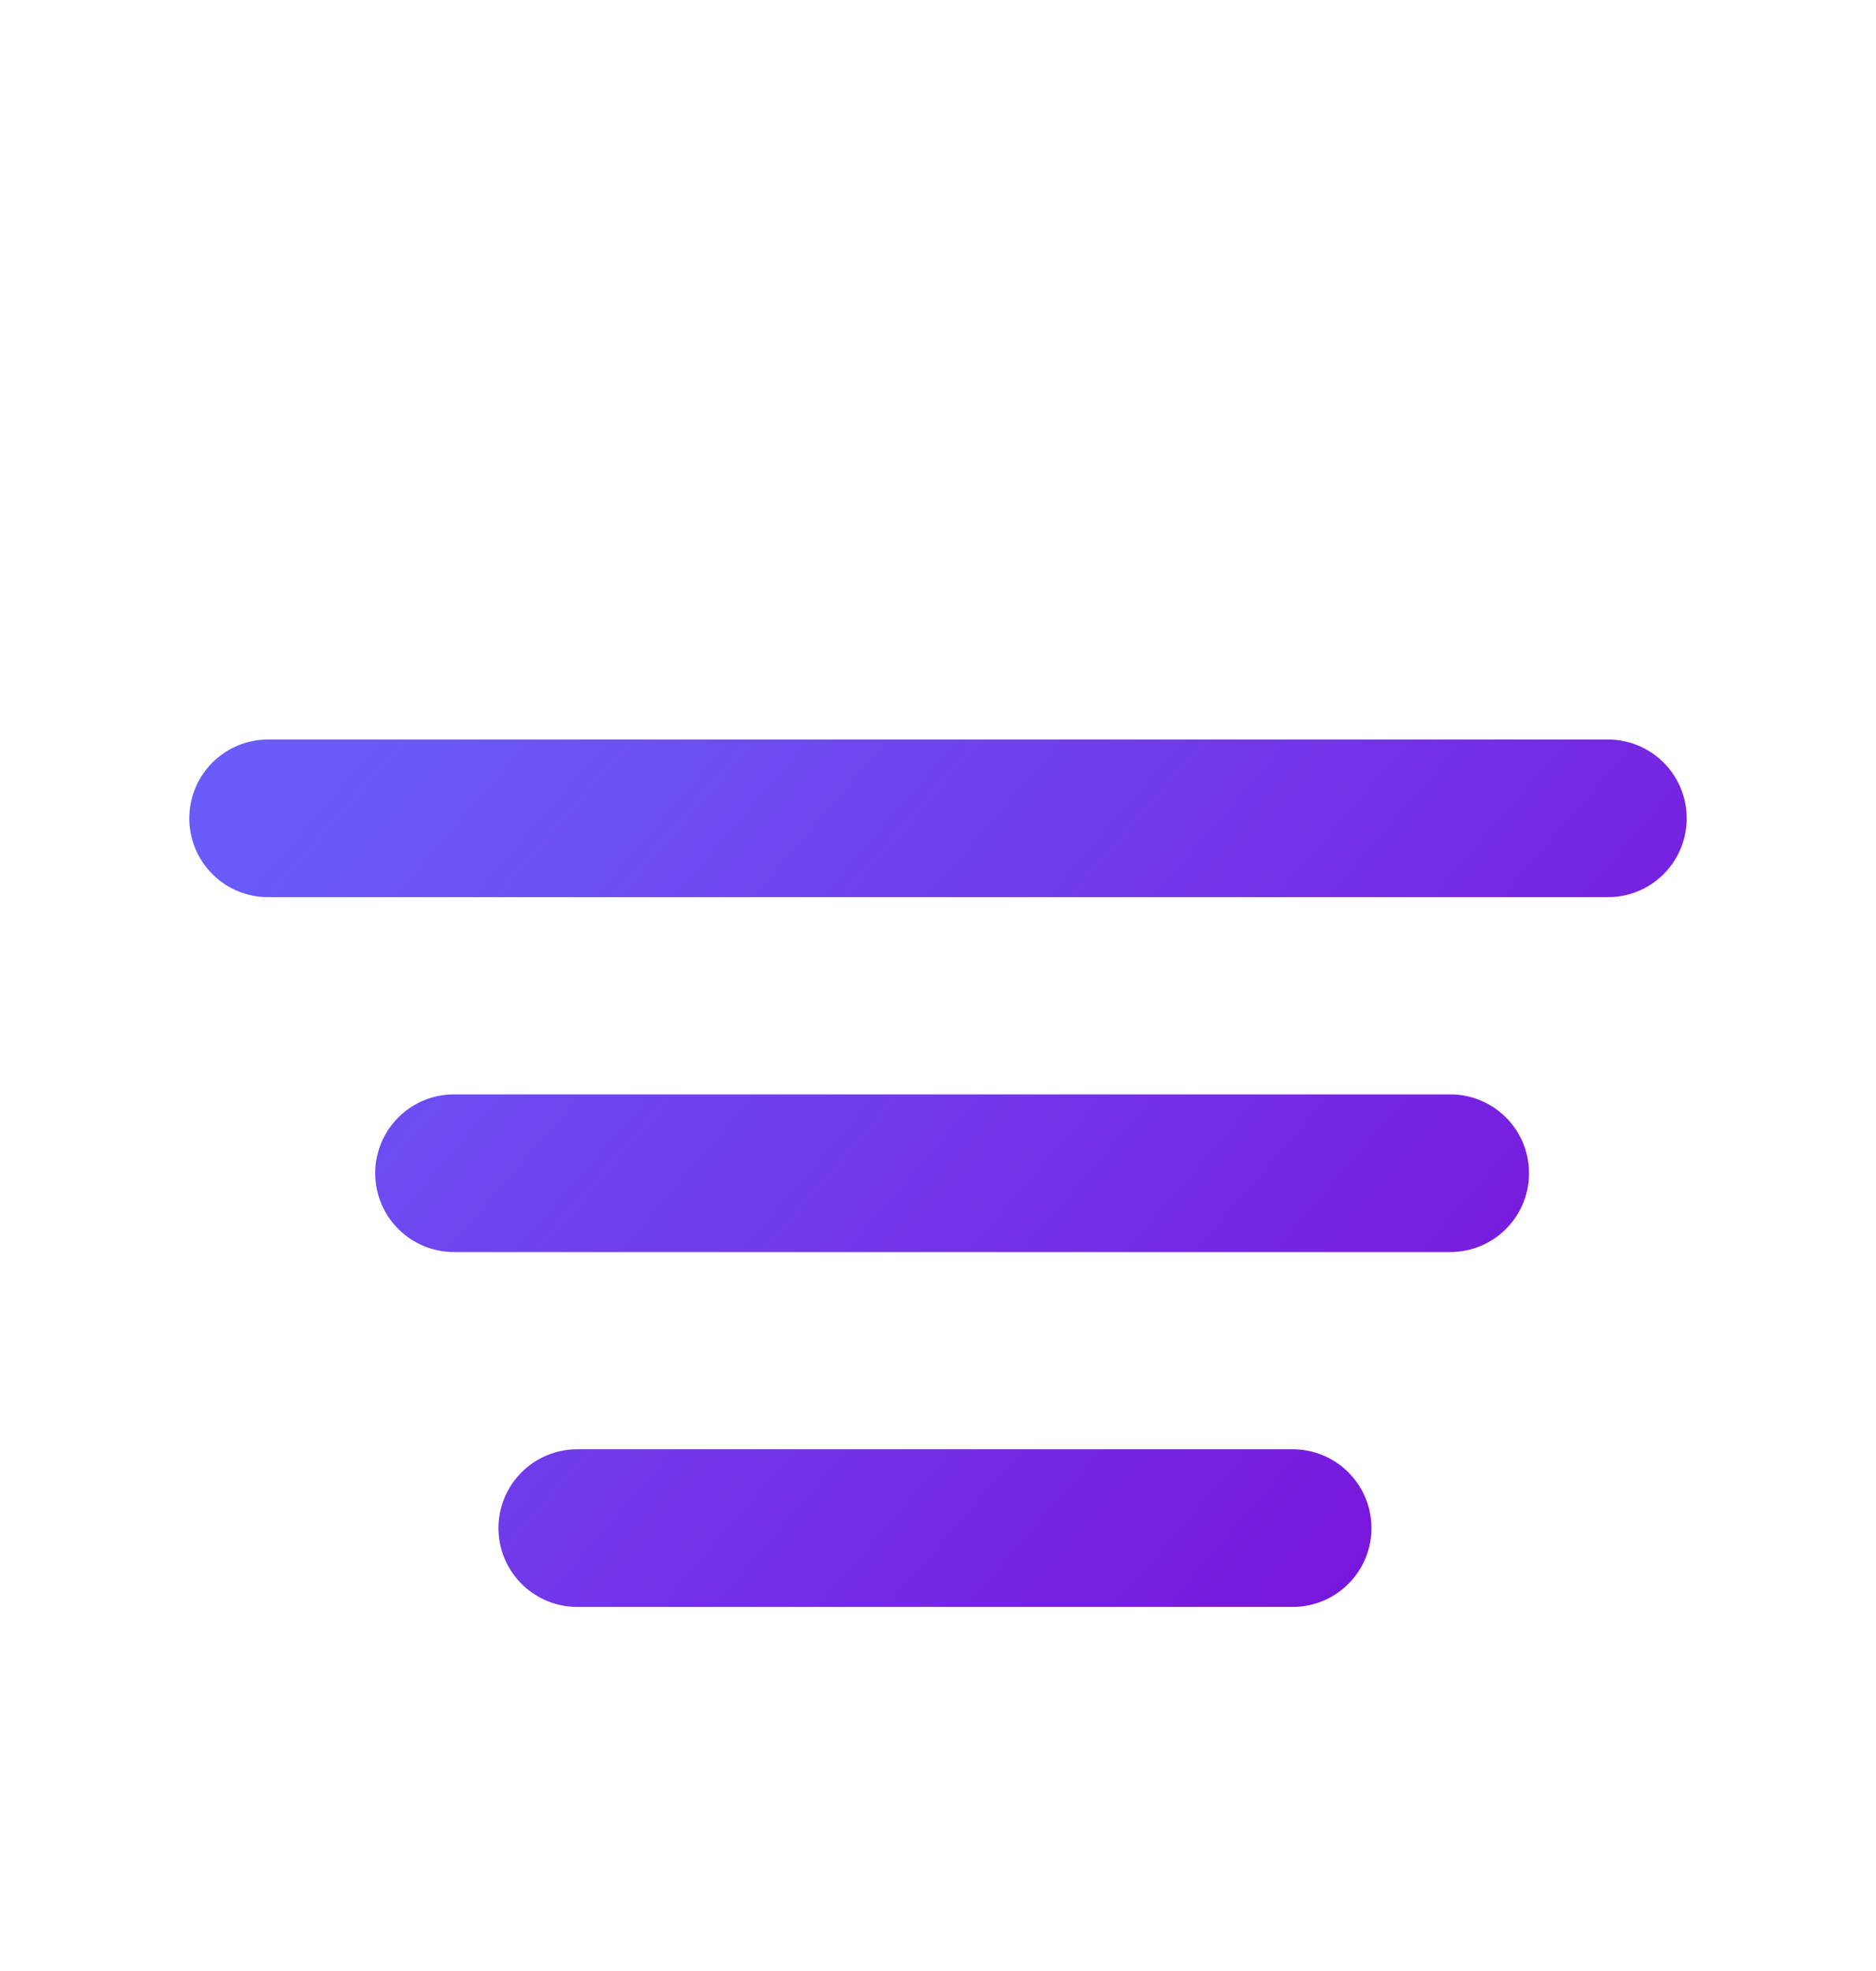 <svg width="20" height="21" viewBox="0 0 20 21" fill="none" xmlns="http://www.w3.org/2000/svg">
<g filter="url(#filter0_d_25535_18868)">
<path d="M2.858 6.719H17.142M4.84 10.5H15.461M6.154 14.281H13.781" stroke="url(#paint0_linear_25535_18868)" stroke-width="1.68" stroke-linecap="round"/>
</g>
<defs>
<filter id="filter0_d_25535_18868" x="0.018" y="5.879" width="19.965" height="13.242" filterUnits="userSpaceOnUse" color-interpolation-filters="sRGB">
<feFlood flood-opacity="0" result="BackgroundImageFix"/>
<feColorMatrix in="SourceAlpha" type="matrix" values="0 0 0 0 0 0 0 0 0 0 0 0 0 0 0 0 0 0 127 0" result="hardAlpha"/>
<feOffset dy="2"/>
<feGaussianBlur stdDeviation="1"/>
<feComposite in2="hardAlpha" operator="out"/>
<feColorMatrix type="matrix" values="0 0 0 0 0.811 0 0 0 0 0.729 0 0 0 0 0.885 0 0 0 0.3 0"/>
<feBlend mode="normal" in2="BackgroundImageFix" result="effect1_dropShadow_25535_18868"/>
<feBlend mode="normal" in="SourceGraphic" in2="effect1_dropShadow_25535_18868" result="shape"/>
</filter>
<linearGradient id="paint0_linear_25535_18868" x1="17.048" y1="14.281" x2="5.256" y2="4.06" gradientUnits="userSpaceOnUse">
<stop stop-color="#7A0FD9"/>
<stop offset="1" stop-color="#695CF8"/>
</linearGradient>
</defs>
</svg>
